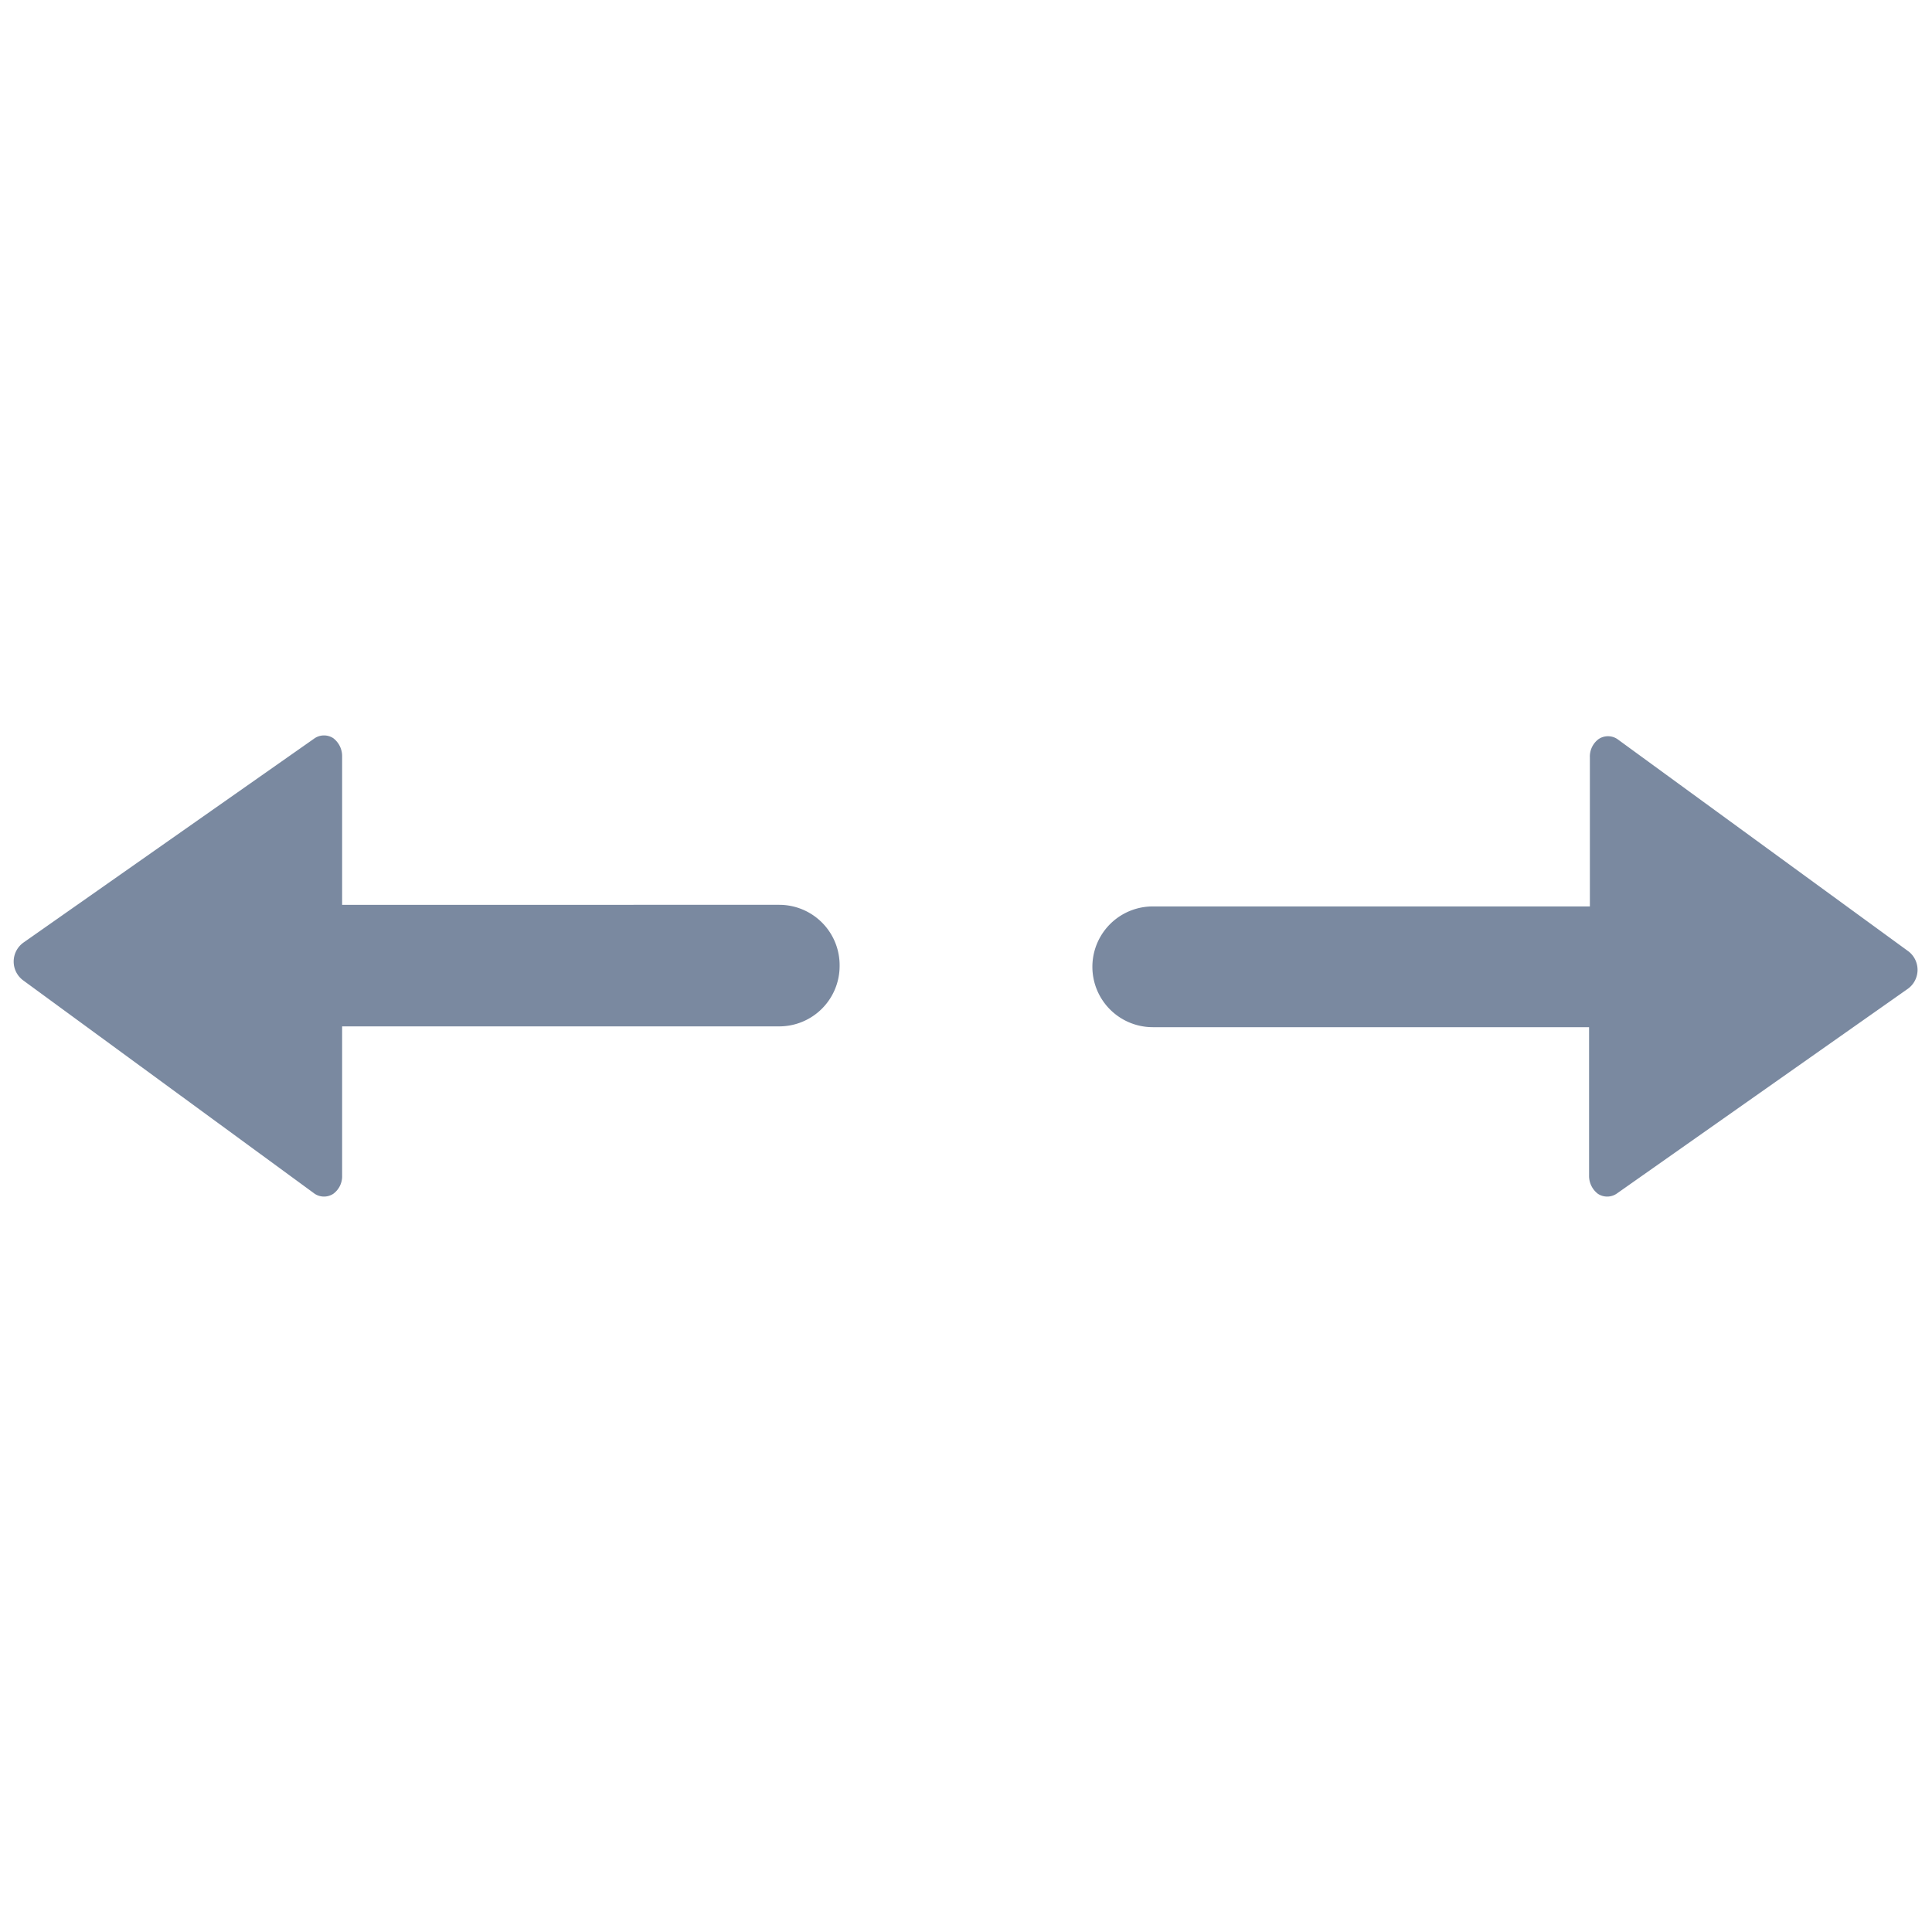 <svg id="shape_definitions" data-name="shape definitions" xmlns="http://www.w3.org/2000/svg" viewBox="0 0 24 24">
  <defs>
    <style>
      .cls-1 {
        fill: #7a89a0;
      }
    </style>
  </defs>
  <title>r7</title>
  <path class="cls-1" d="M10.43,12a0.75,0.75,0,0,1-.75.75H4.25V14.6a0.27,0.27,0,0,1-.11.23,0.21,0.21,0,0,1-.23,0L0.29,12.18a0.29,0.29,0,0,1,0-.47L3.91,9.17a0.21,0.21,0,0,1,.23,0,0.28,0.28,0,0,1,.11.23v1.84H9.68A0.75,0.75,0,0,1,10.43,12Zm13.28-.18L20.09,9.18a0.21,0.21,0,0,0-.23,0,0.27,0.27,0,0,0-.11.23v1.85H14.32a0.75,0.75,0,0,0,0,1.5h5.42v1.84a0.28,0.28,0,0,0,.11.23,0.21,0.21,0,0,0,.23,0l3.61-2.54A0.29,0.29,0,0,0,23.71,11.82Z"/>
</svg>
